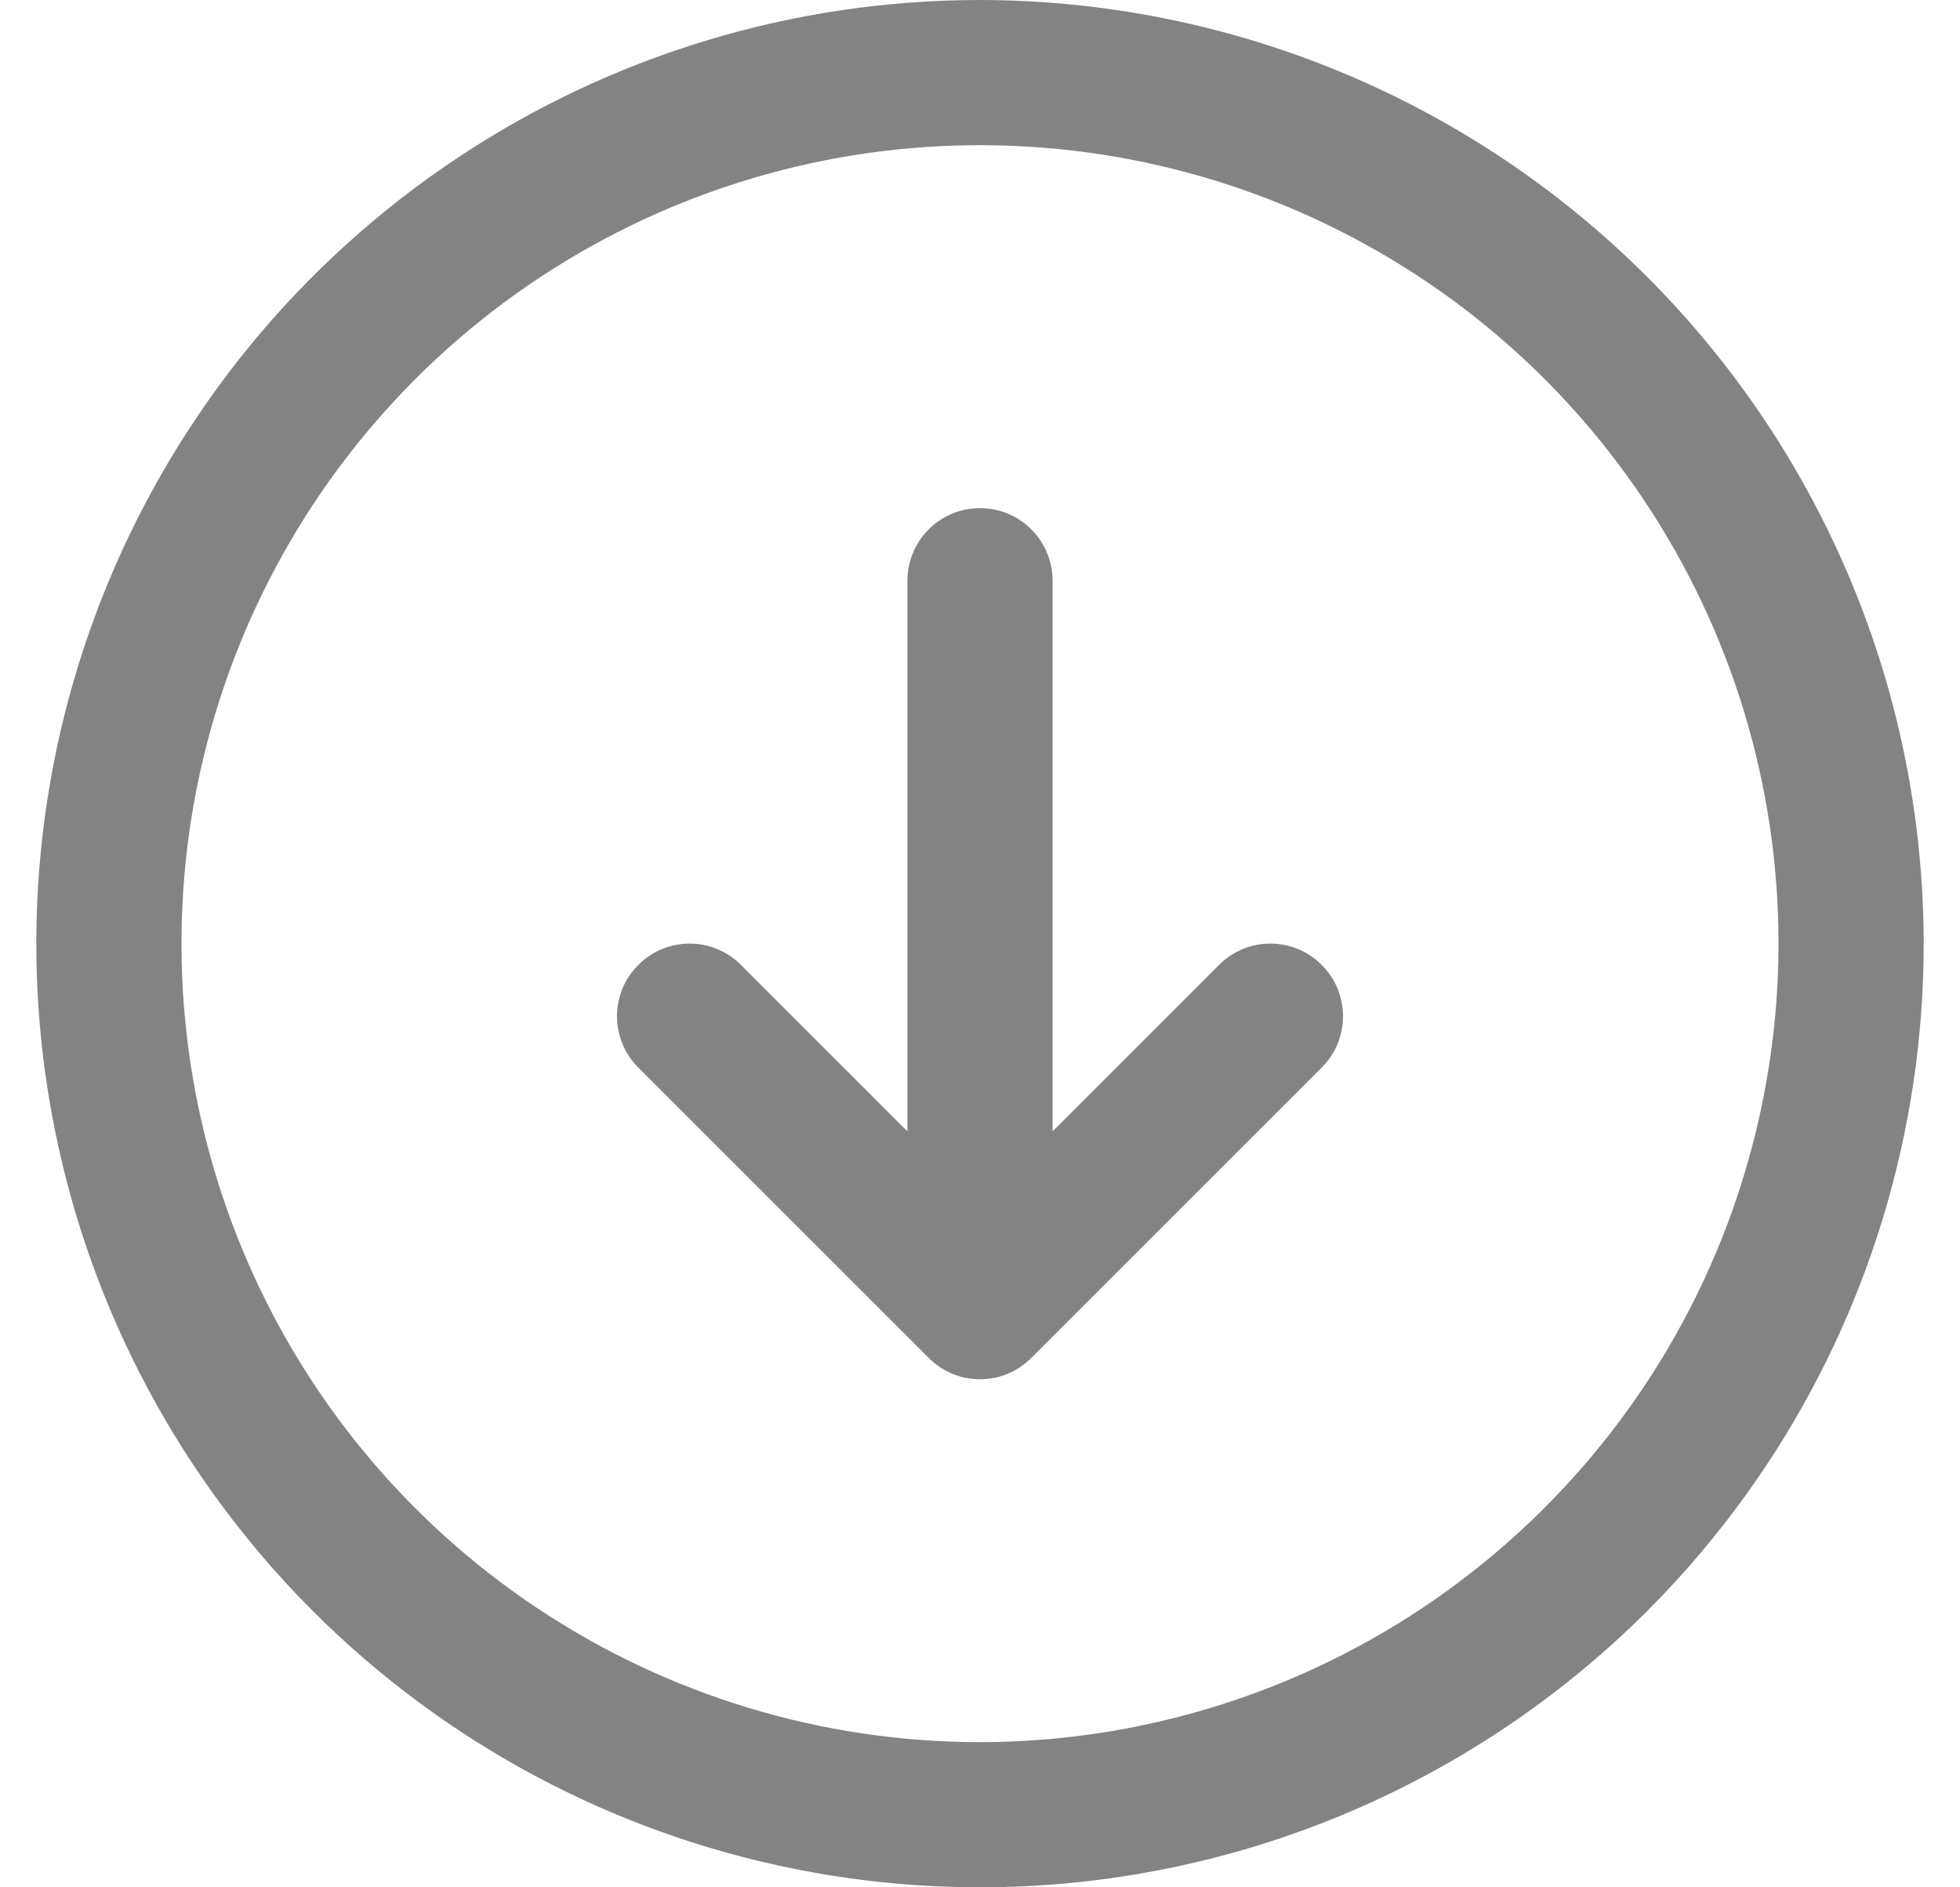 <svg width="27" height="26" viewBox="0 0 27 26" fill="none" xmlns="http://www.w3.org/2000/svg">
<path d="M13.5 0C10.929 0 8.415 0.762 6.278 2.191C4.14 3.619 2.474 5.65 1.49 8.025C0.506 10.401 0.248 13.014 0.75 15.536C1.251 18.058 2.49 20.374 4.308 22.192C6.126 24.011 8.442 25.249 10.964 25.75C13.486 26.252 16.099 25.994 18.475 25.01C20.85 24.026 22.881 22.36 24.309 20.222C25.738 18.085 26.5 15.571 26.5 13C26.496 9.553 25.126 6.249 22.688 3.812C20.251 1.374 16.947 0.004 13.5 0ZM13.5 24C11.324 24 9.198 23.355 7.389 22.146C5.58 20.938 4.17 19.22 3.337 17.209C2.505 15.2 2.287 12.988 2.711 10.854C3.136 8.72 4.183 6.76 5.722 5.222C7.26 3.683 9.22 2.636 11.354 2.211C13.488 1.787 15.7 2.005 17.709 2.837C19.72 3.67 21.438 5.08 22.646 6.889C23.855 8.698 24.5 10.824 24.5 13C24.497 15.916 23.337 18.712 21.274 20.774C19.212 22.837 16.416 23.997 13.5 24ZM18.207 13.293C18.3 13.385 18.374 13.496 18.425 13.617C18.475 13.739 18.501 13.869 18.501 14C18.501 14.131 18.475 14.261 18.425 14.383C18.374 14.504 18.3 14.615 18.207 14.707L14.207 18.707C14.115 18.8 14.004 18.874 13.883 18.925C13.761 18.975 13.631 19.001 13.5 19.001C13.369 19.001 13.239 18.975 13.117 18.925C12.996 18.874 12.885 18.8 12.793 18.707L8.793 14.707C8.605 14.52 8.499 14.265 8.499 14C8.499 13.735 8.605 13.48 8.793 13.293C8.98 13.105 9.235 12.999 9.5 12.999C9.765 12.999 10.02 13.105 10.207 13.293L12.5 15.586V8C12.5 7.735 12.605 7.48 12.793 7.293C12.98 7.105 13.235 7 13.5 7C13.765 7 14.02 7.105 14.207 7.293C14.395 7.48 14.5 7.735 14.5 8V15.586L16.793 13.293C16.885 13.2 16.996 13.126 17.117 13.075C17.238 13.025 17.369 12.999 17.5 12.999C17.631 12.999 17.762 13.025 17.883 13.075C18.004 13.126 18.115 13.2 18.207 13.293Z" fill="#838383"/>
</svg>
